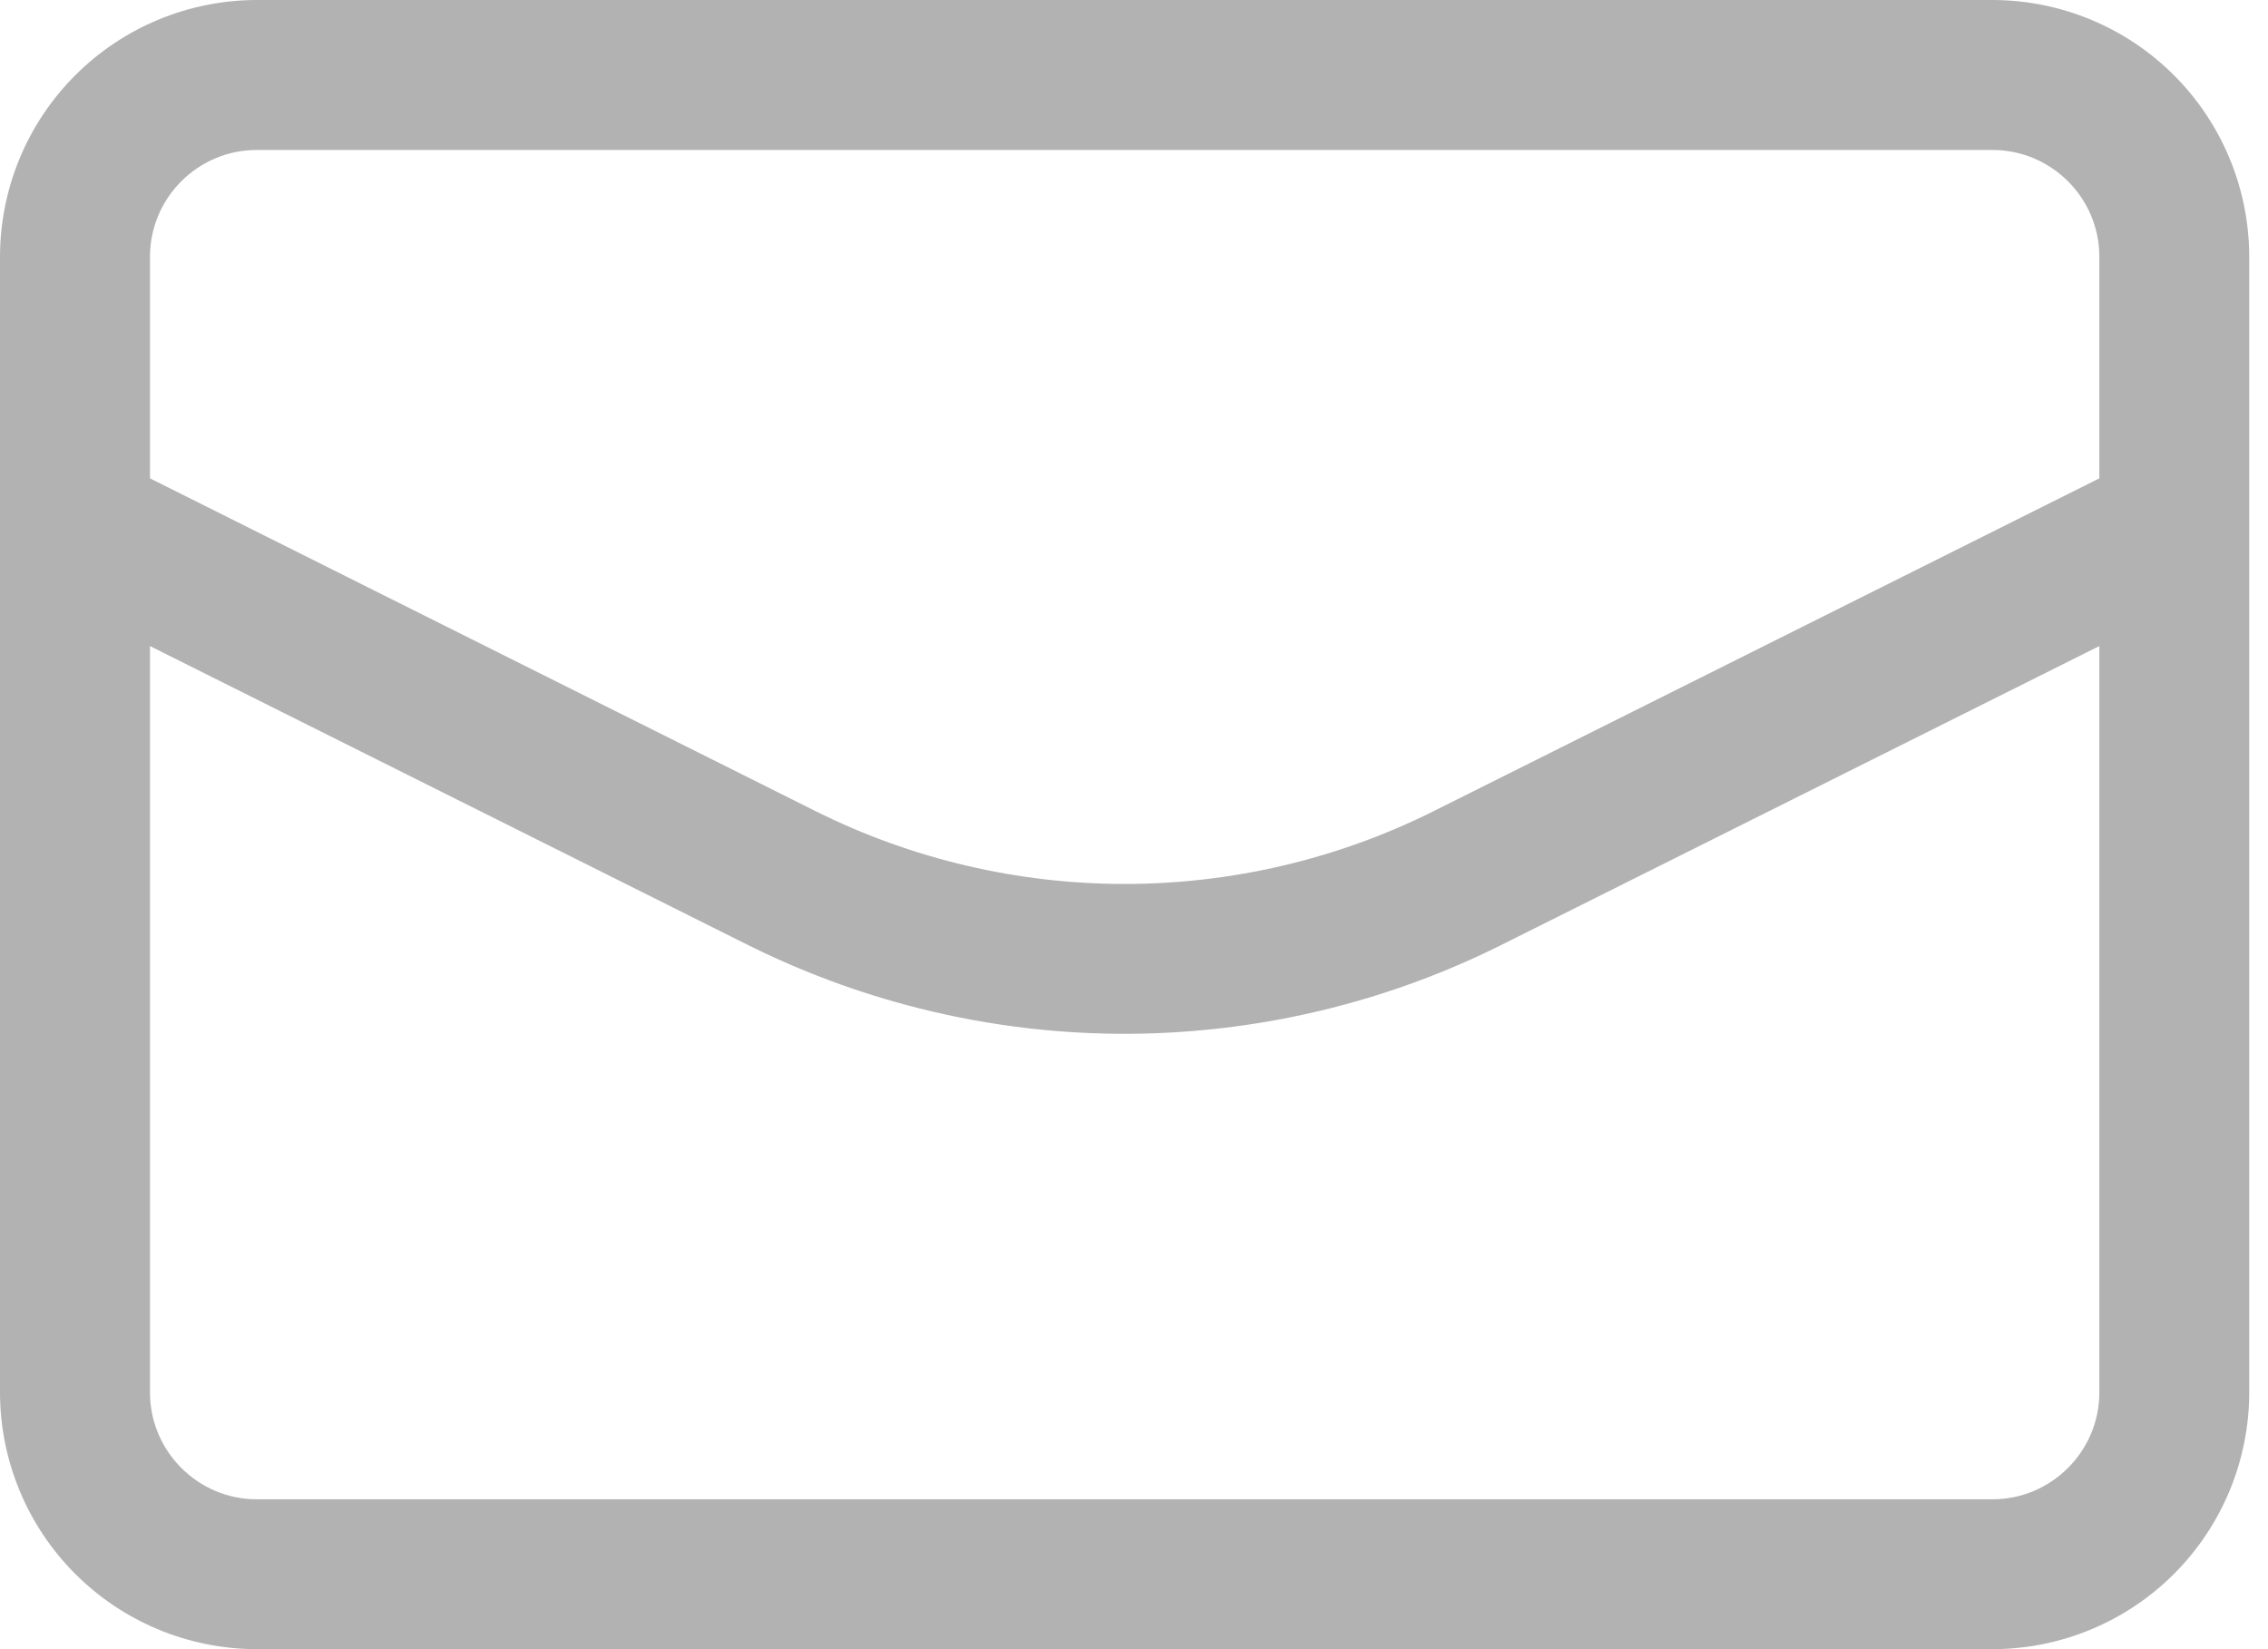 <svg width="22" height="16" viewBox="0 0 22 16" fill="none" xmlns="http://www.w3.org/2000/svg">
<g id="Frame 245">
<path id="Vector" d="M19.328 0H2.49C1.83 0.001 1.197 0.263 0.73 0.73C0.263 1.197 0.001 1.83 0 2.49V13.51C0.001 14.17 0.263 14.803 0.73 15.27C1.197 15.737 1.83 15.999 2.49 16H19.328C19.988 15.999 20.621 15.737 21.088 15.27C21.555 14.803 21.817 14.17 21.818 13.51V2.49C21.817 1.83 21.555 1.197 21.088 0.73C20.621 0.263 19.988 0.001 19.328 0ZM2.49 1.455H19.328C19.898 1.455 20.364 1.92 20.364 2.49V4.641L13.898 7.874C12.969 8.336 11.946 8.576 10.909 8.576C9.872 8.576 8.849 8.336 7.92 7.874L1.455 4.641V2.49C1.455 1.92 1.92 1.455 2.49 1.455ZM19.328 14.546H2.49C1.92 14.546 1.455 14.08 1.455 13.51V6.268L7.269 9.175C7.913 9.495 9.202 10.03 10.909 10.03C11.629 10.03 13.021 9.935 14.549 9.175L20.364 6.268V13.51C20.364 14.08 19.898 14.546 19.328 14.546Z" fill="#B3B2B2"/>
</g>
</svg>
